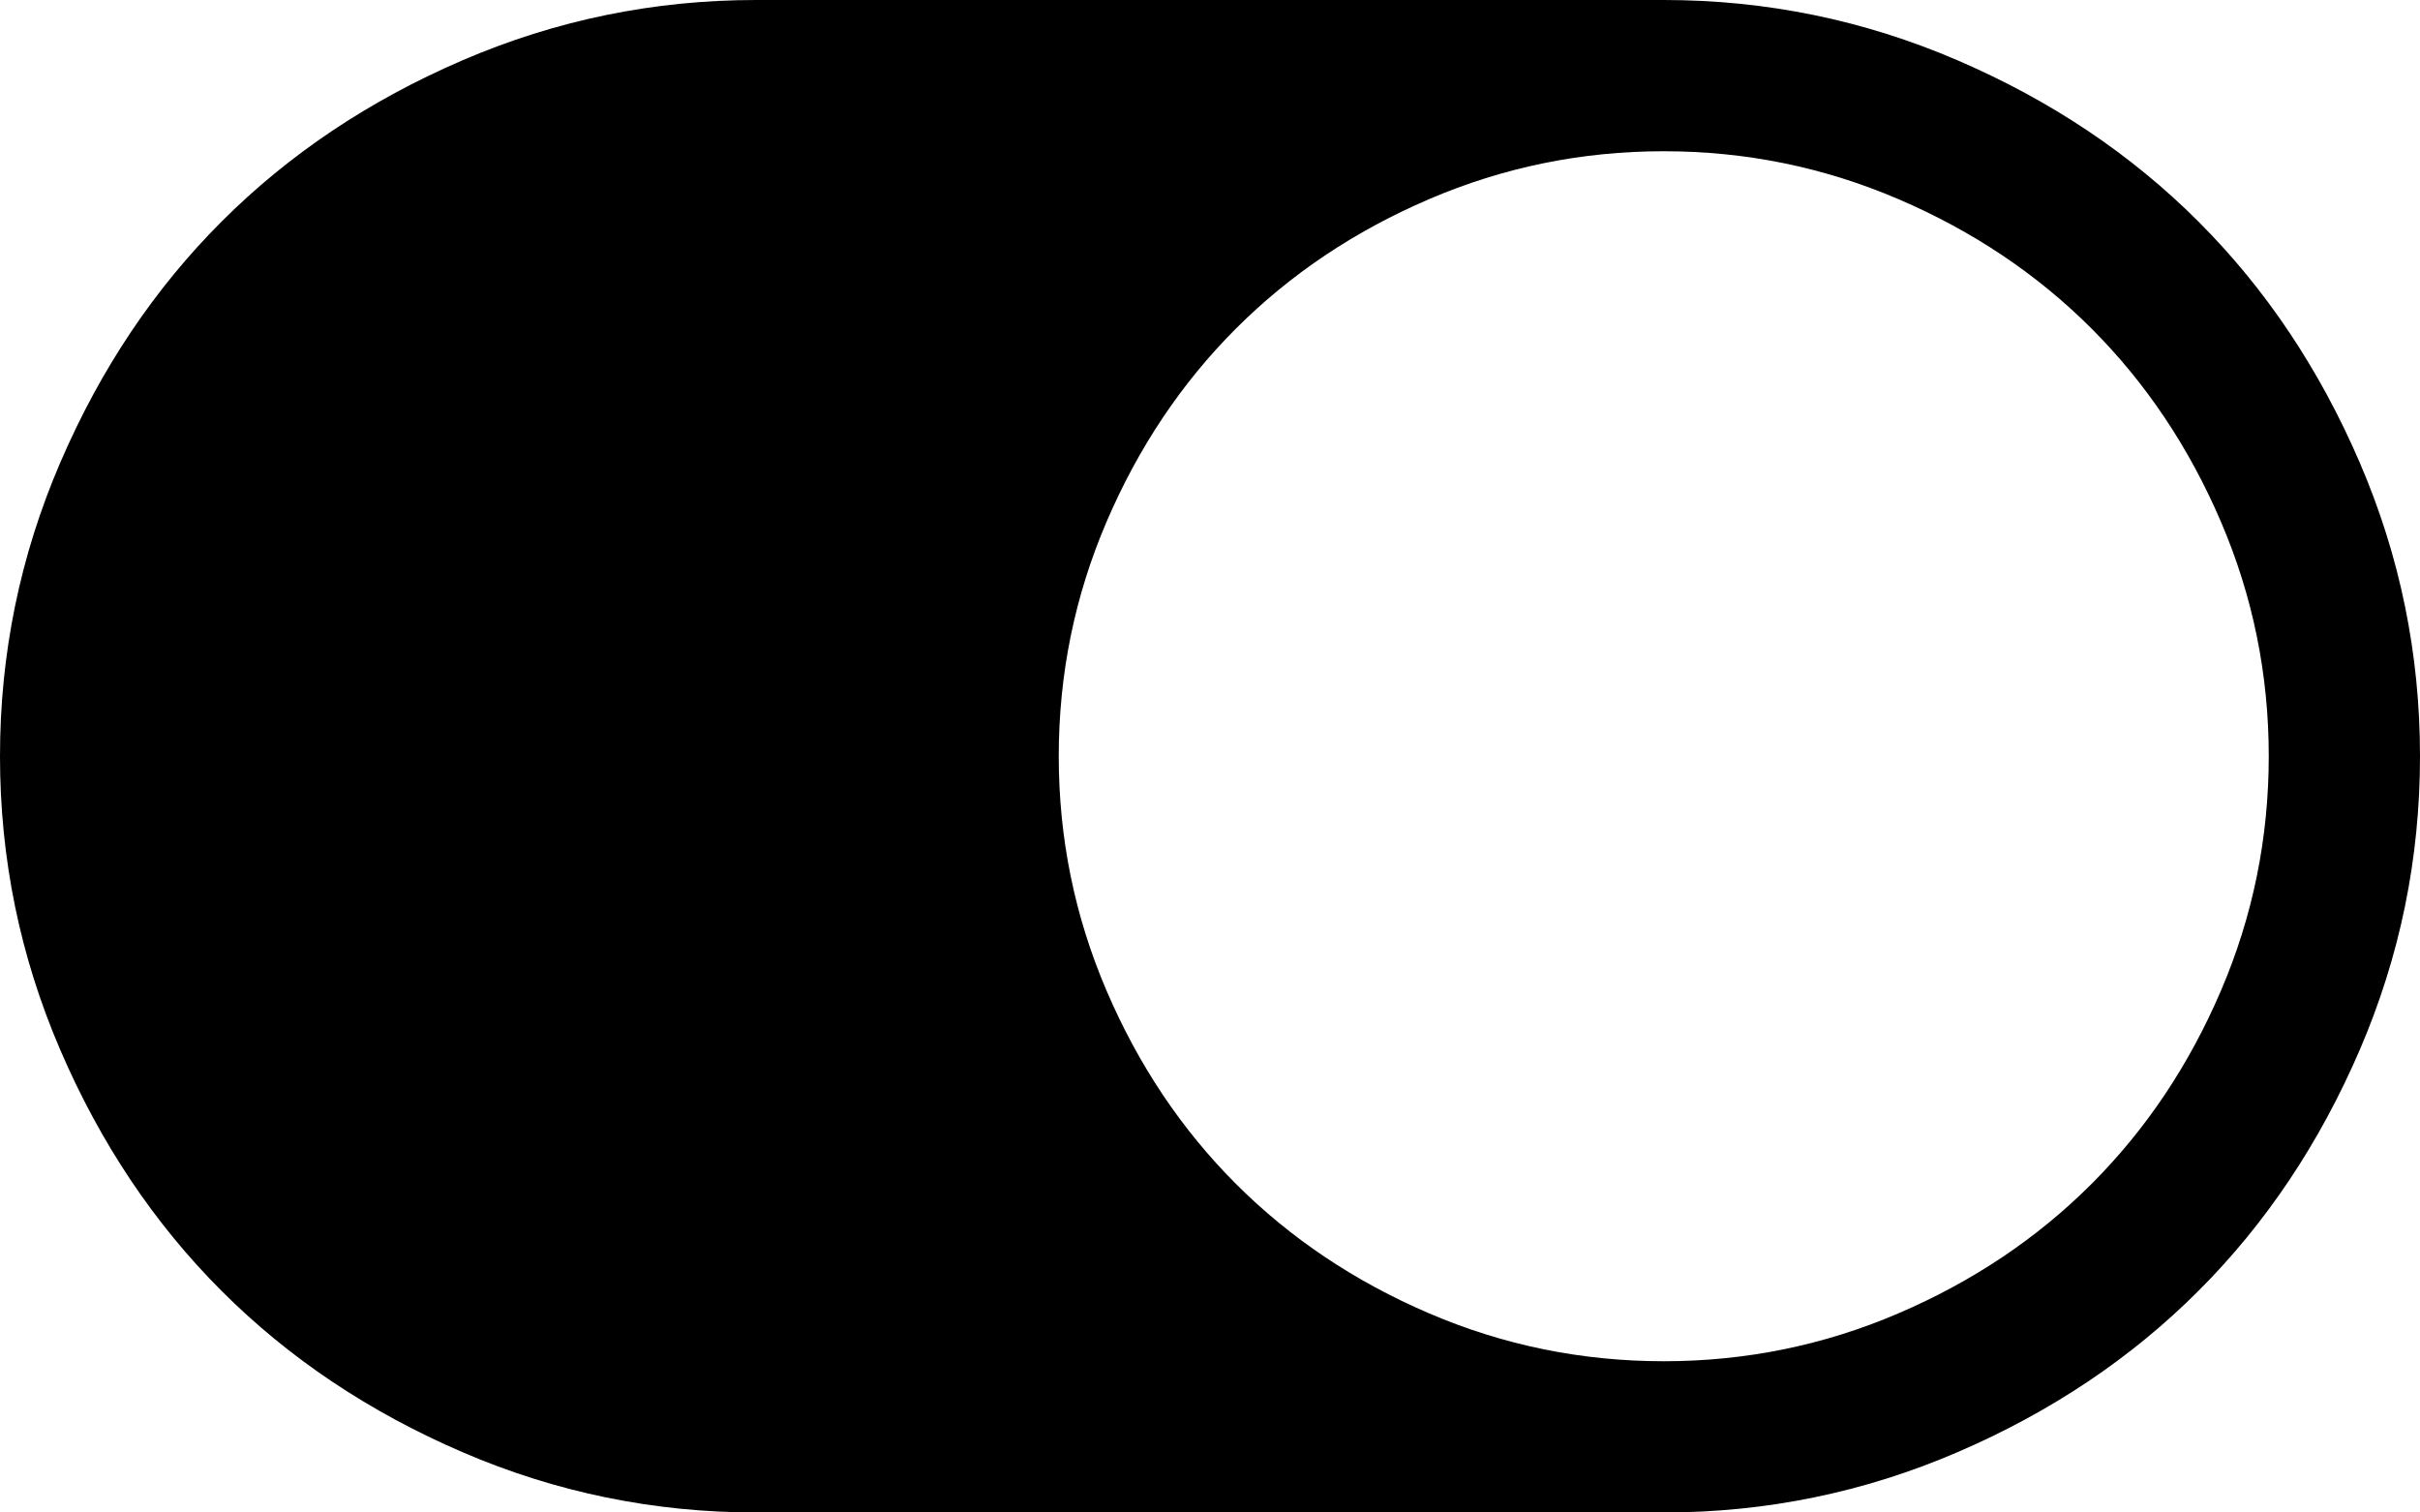 ﻿<?xml version="1.0" encoding="utf-8"?>
<svg version="1.1" xmlns:xlink="http://www.w3.org/1999/xlink" width="48px" height="30px" xmlns="http://www.w3.org/2000/svg">
  <g transform="matrix(1 0 0 1 -353 -383 )">
    <path d="M 1.195 20.824  C 0.398 18.973  0 17.031  0 15  C 0 12.969  0.398 11.027  1.195 9.176  C 1.992 7.324  3.059 5.73  4.395 4.395  C 5.73 3.059  7.324 1.992  9.176 1.195  C 11.027 0.398  12.969 0  15 0  L 33 0  C 35.031 0  36.973 0.398  38.824 1.195  C 40.676 1.992  42.27 3.059  43.605 4.395  C 44.941 5.73  46.008 7.324  46.805 9.176  C 47.602 11.027  48 12.969  48 15  C 48 17.031  47.602 18.973  46.805 20.824  C 46.008 22.676  44.941 24.27  43.605 25.605  C 42.27 26.941  40.676 28.008  38.824 28.805  C 36.973 29.602  35.031 30  33 30  L 15 30  C 12.969 30  11.027 29.602  9.176 28.805  C 7.324 28.008  5.73 26.941  4.395 25.605  C 3.059 24.27  1.992 22.676  1.195 20.824  Z M 28.348 26.051  C 29.824 26.684  31.375 27  33 27  C 34.625 27  36.176 26.684  37.652 26.051  C 39.129 25.418  40.406 24.562  41.484 23.484  C 42.562 22.406  43.418 21.129  44.051 19.652  C 44.684 18.176  45 16.625  45 15  C 45 13.375  44.684 11.824  44.051 10.348  C 43.418 8.871  42.562 7.594  41.484 6.516  C 40.406 5.438  39.129 4.582  37.652 3.949  C 36.176 3.316  34.625 3  33 3  C 31.375 3  29.824 3.316  28.348 3.949  C 26.871 4.582  25.594 5.438  24.516 6.516  C 23.438 7.594  22.582 8.871  21.949 10.348  C 21.316 11.824  21 13.375  21 15  C 21 16.625  21.316 18.176  21.949 19.652  C 22.582 21.129  23.438 22.406  24.516 23.484  C 25.594 24.562  26.871 25.418  28.348 26.051  Z " fill-rule="nonzero" fill="#000000" stroke="none" transform="matrix(1 0 0 1 353 383 )" />
  </g>
</svg>